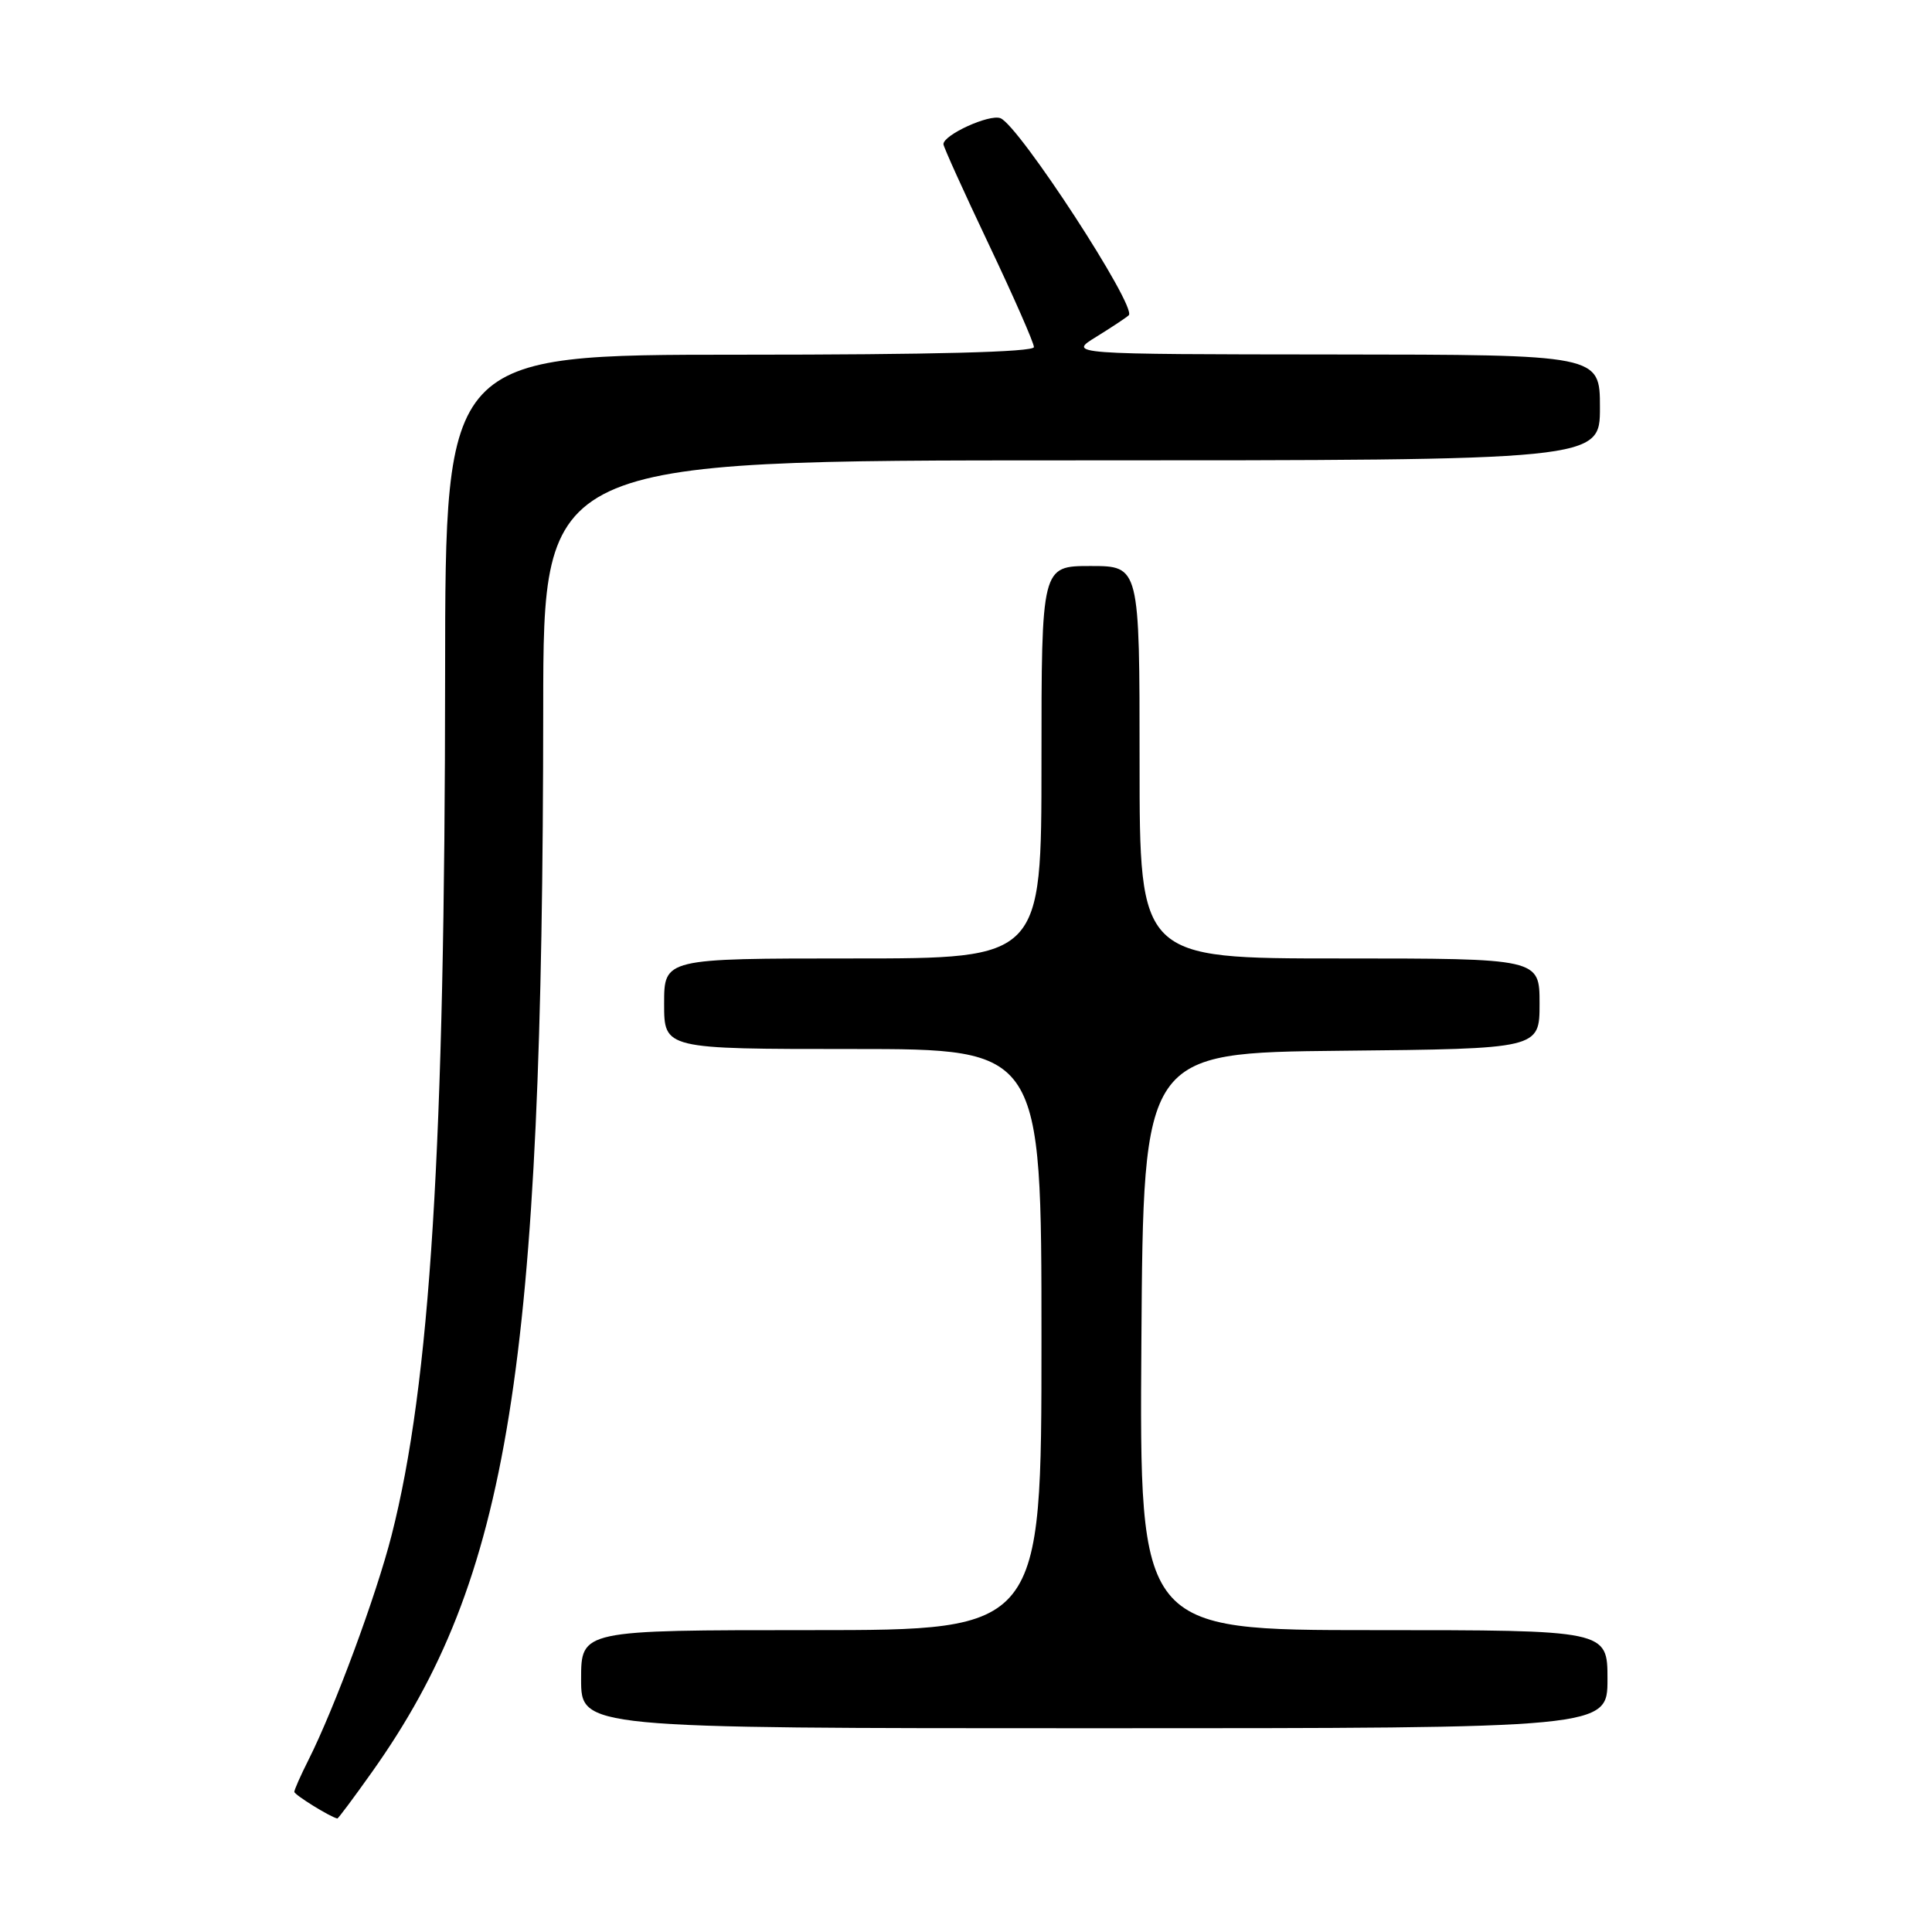 <?xml version="1.0" encoding="UTF-8" standalone="no"?>
<!DOCTYPE svg PUBLIC "-//W3C//DTD SVG 1.1//EN" "http://www.w3.org/Graphics/SVG/1.1/DTD/svg11.dtd" >
<svg xmlns="http://www.w3.org/2000/svg" xmlns:xlink="http://www.w3.org/1999/xlink" version="1.1" viewBox="0 0 256 256">
 <g >
 <path fill="currentColor"
d=" M 49.33 234.75 C 67.47 209.18 71.94 181.35 71.98 93.75 C 72.00 61.00 72.00 61.00 142.00 61.00 C 212.00 61.00 212.00 61.00 212.00 54.00 C 212.00 47.00 212.00 47.00 176.75 46.97 C 141.50 46.94 141.50 46.94 145.26 44.63 C 147.33 43.35 149.26 42.07 149.57 41.77 C 150.68 40.66 135.01 16.60 132.56 15.66 C 131.09 15.10 125.02 17.86 125.01 19.10 C 125.00 19.43 127.70 25.39 131.00 32.34 C 134.30 39.29 137.00 45.43 137.00 45.99 C 137.00 46.65 123.67 47.00 98.00 47.00 C 59.00 47.00 59.00 47.00 58.98 89.25 C 58.96 152.02 57.01 183.35 51.89 203.42 C 49.86 211.40 44.33 226.33 40.87 233.21 C 39.84 235.25 39.00 237.15 39.00 237.43 C 39.00 237.82 43.76 240.77 44.70 240.96 C 44.81 240.98 46.89 238.19 49.33 234.75 Z  M 213.00 222.50 C 213.00 216.00 213.00 216.00 181.99 216.00 C 150.98 216.00 150.98 216.00 151.24 177.75 C 151.50 139.50 151.50 139.50 177.75 139.23 C 204.00 138.97 204.00 138.97 204.00 132.98 C 204.00 127.00 204.00 127.00 177.50 127.00 C 151.00 127.00 151.00 127.00 151.00 101.00 C 151.00 75.00 151.00 75.00 144.50 75.00 C 138.00 75.00 138.00 75.00 138.00 101.00 C 138.00 127.00 138.00 127.00 113.00 127.00 C 88.00 127.00 88.00 127.00 88.00 133.00 C 88.00 139.00 88.00 139.00 113.00 139.00 C 138.00 139.00 138.00 139.00 138.00 177.50 C 138.00 216.00 138.00 216.00 107.50 216.00 C 77.00 216.00 77.00 216.00 77.00 222.50 C 77.00 229.00 77.00 229.00 145.00 229.00 C 213.00 229.00 213.00 229.00 213.00 222.50 Z "/>
</g>
</svg>